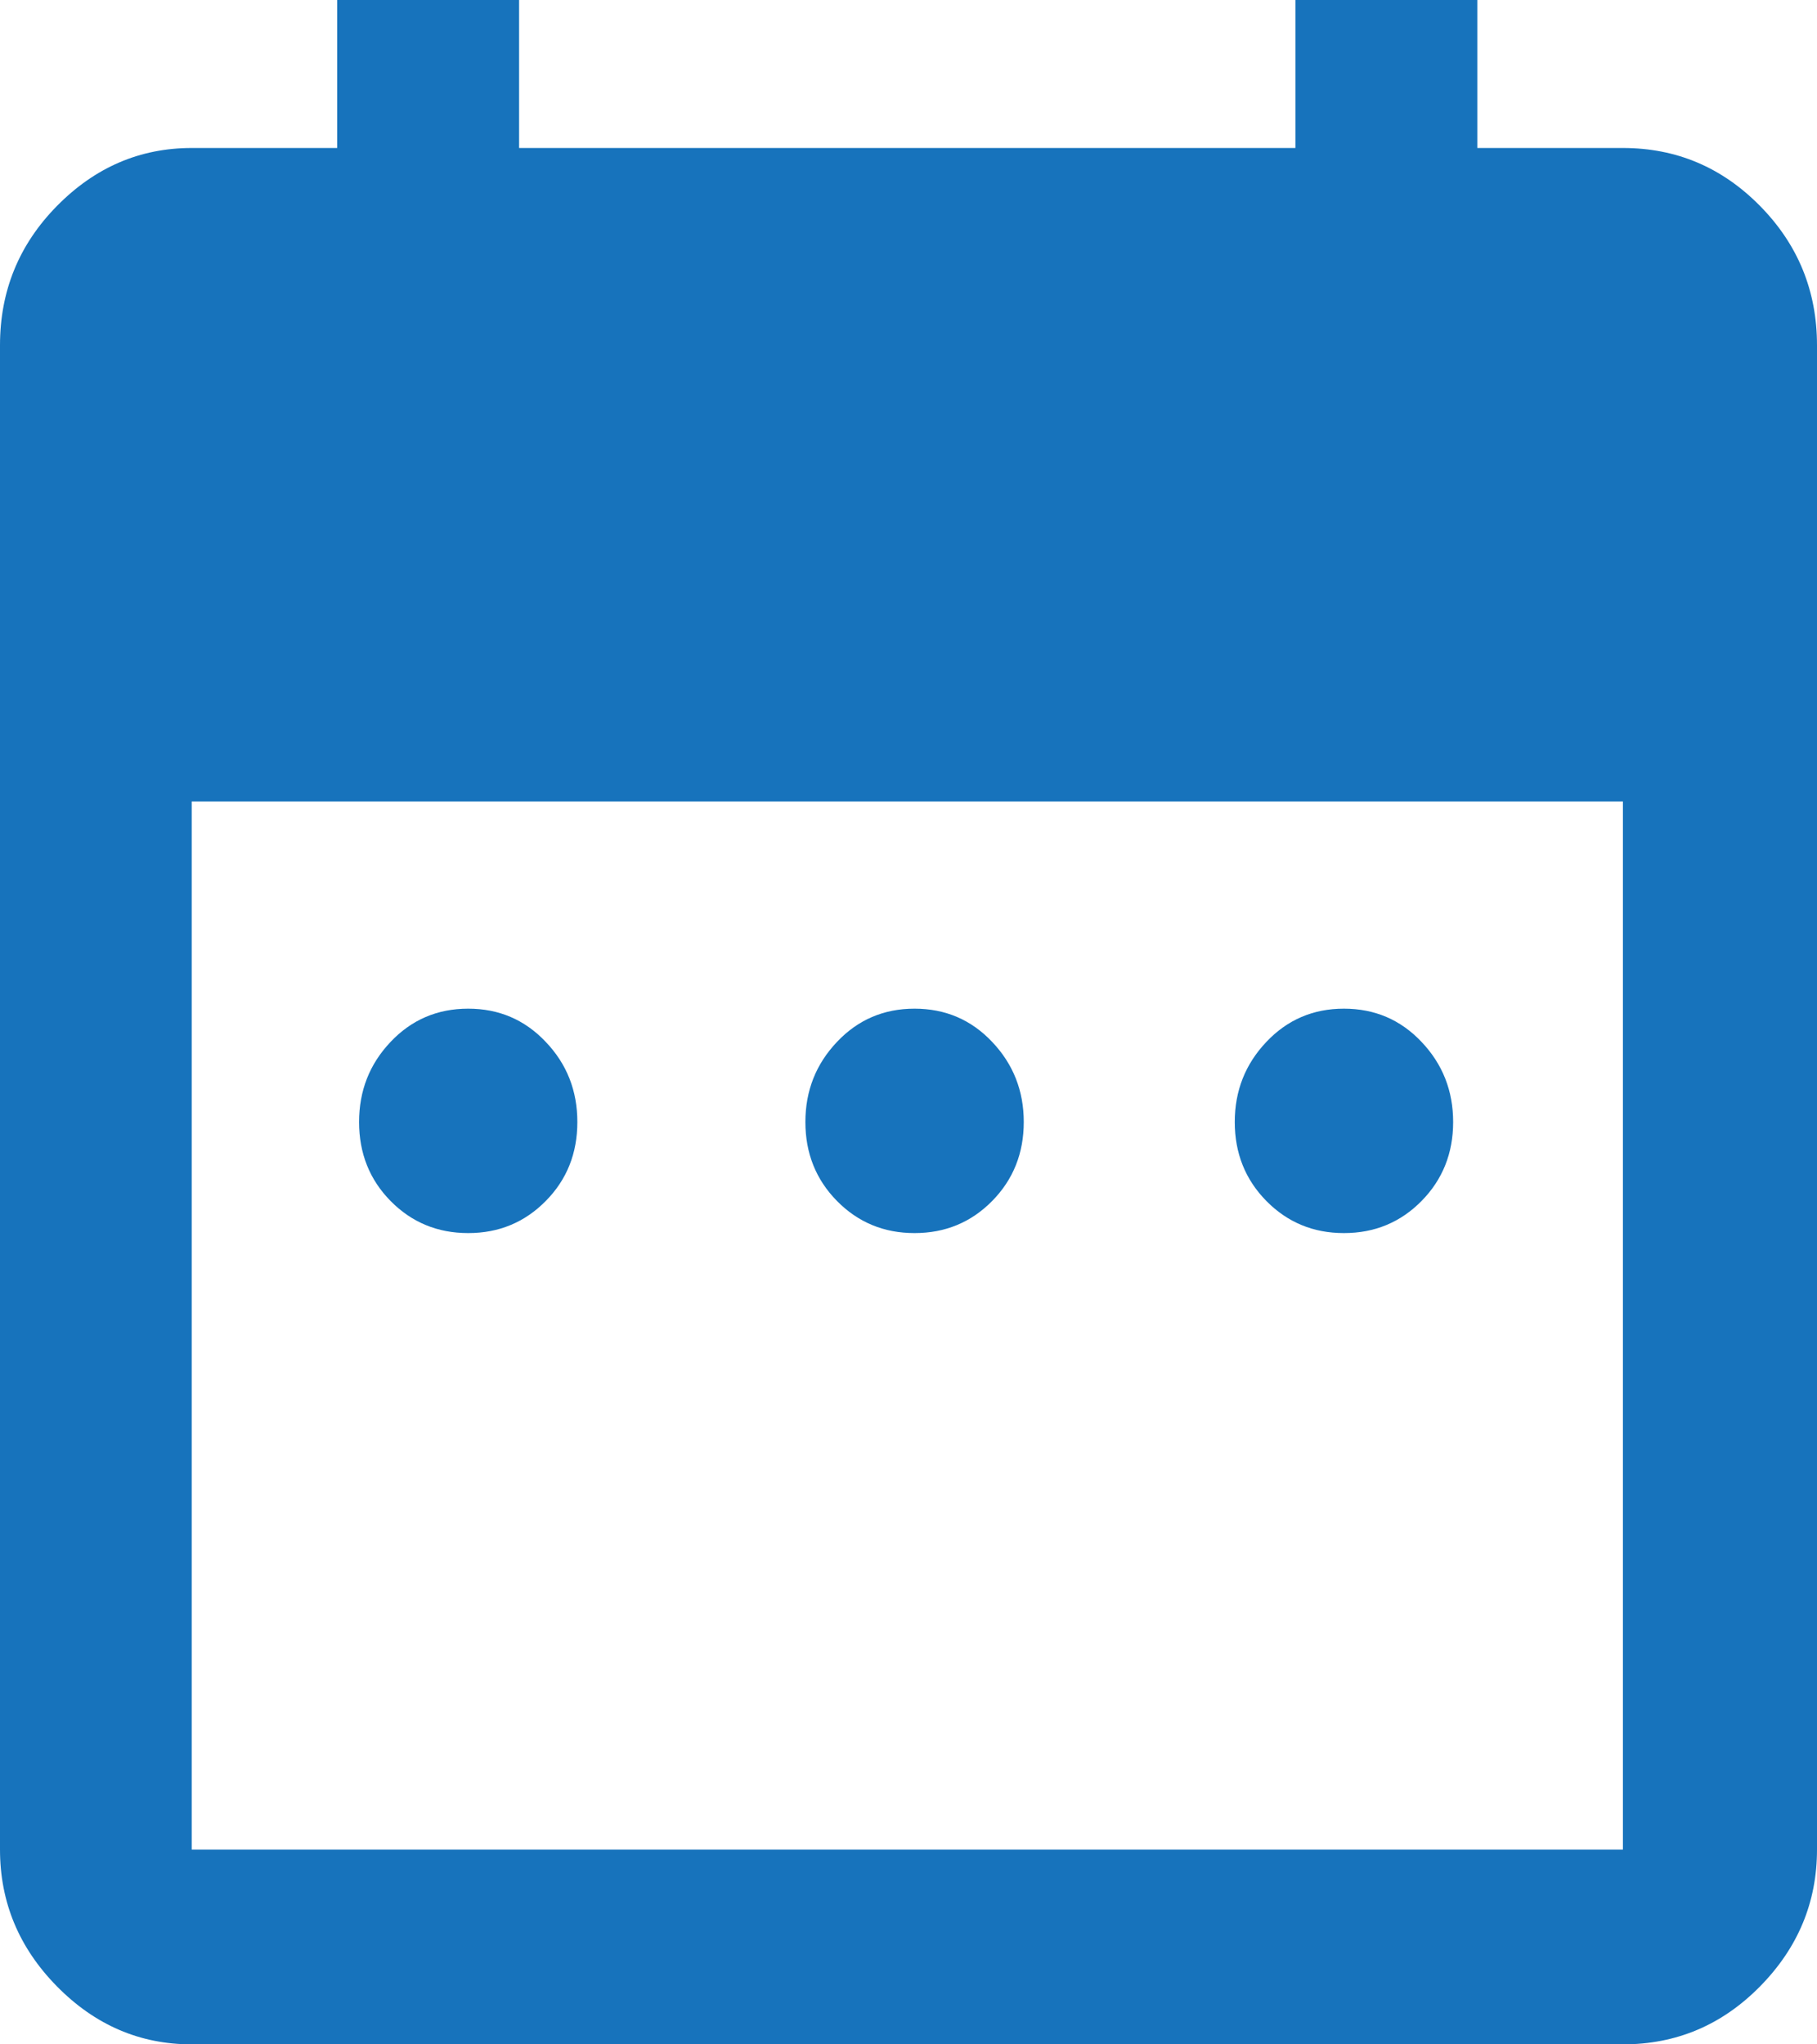 <svg width="16" height="18" viewBox="0 0 16 18" fill="none" xmlns="http://www.w3.org/2000/svg">
<path d="M4.123 10.857C3.852 10.857 3.624 10.762 3.439 10.574C3.254 10.386 3.162 10.154 3.162 9.879C3.162 9.604 3.254 9.369 3.439 9.174C3.624 8.978 3.852 8.881 4.123 8.881C4.393 8.881 4.621 8.978 4.806 9.174C4.992 9.369 5.084 9.604 5.084 9.879C5.084 10.154 4.992 10.386 4.806 10.574C4.621 10.762 4.393 10.857 4.123 10.857ZM8.053 10.857C7.783 10.857 7.555 10.762 7.37 10.574C7.185 10.386 7.092 10.154 7.092 9.879C7.092 9.604 7.185 9.369 7.37 9.174C7.555 8.978 7.783 8.881 8.053 8.881C8.324 8.881 8.552 8.978 8.737 9.174C8.922 9.369 9.015 9.604 9.015 9.879C9.015 10.154 8.922 10.386 8.737 10.574C8.552 10.762 8.324 10.857 8.053 10.857ZM11.834 10.857C11.564 10.857 11.336 10.762 11.151 10.574C10.966 10.386 10.873 10.154 10.873 9.879C10.873 9.604 10.966 9.369 11.151 9.174C11.336 8.978 11.564 8.881 11.834 8.881C12.105 8.881 12.333 8.978 12.518 9.174C12.703 9.369 12.796 9.604 12.796 9.879C12.796 10.154 12.703 10.386 12.518 10.574C12.333 10.762 12.105 10.857 11.834 10.857ZM1.688 18C1.232 18 0.837 17.83 0.502 17.49C0.167 17.15 0 16.748 0 16.285V3.04C0 2.562 0.167 2.153 0.502 1.813C0.837 1.473 1.232 1.303 1.688 1.303H2.969V0H4.571V1.303H11.407V0H13.009V1.303H14.291C14.761 1.303 15.163 1.473 15.498 1.813C15.833 2.153 16 2.562 16 3.04V16.285C16 16.748 15.833 17.15 15.498 17.49C15.163 17.83 14.761 18 14.291 18H1.688ZM1.688 16.285H14.291V7.057H1.688V16.285Z" fill="#1773BC"/>
</svg>
